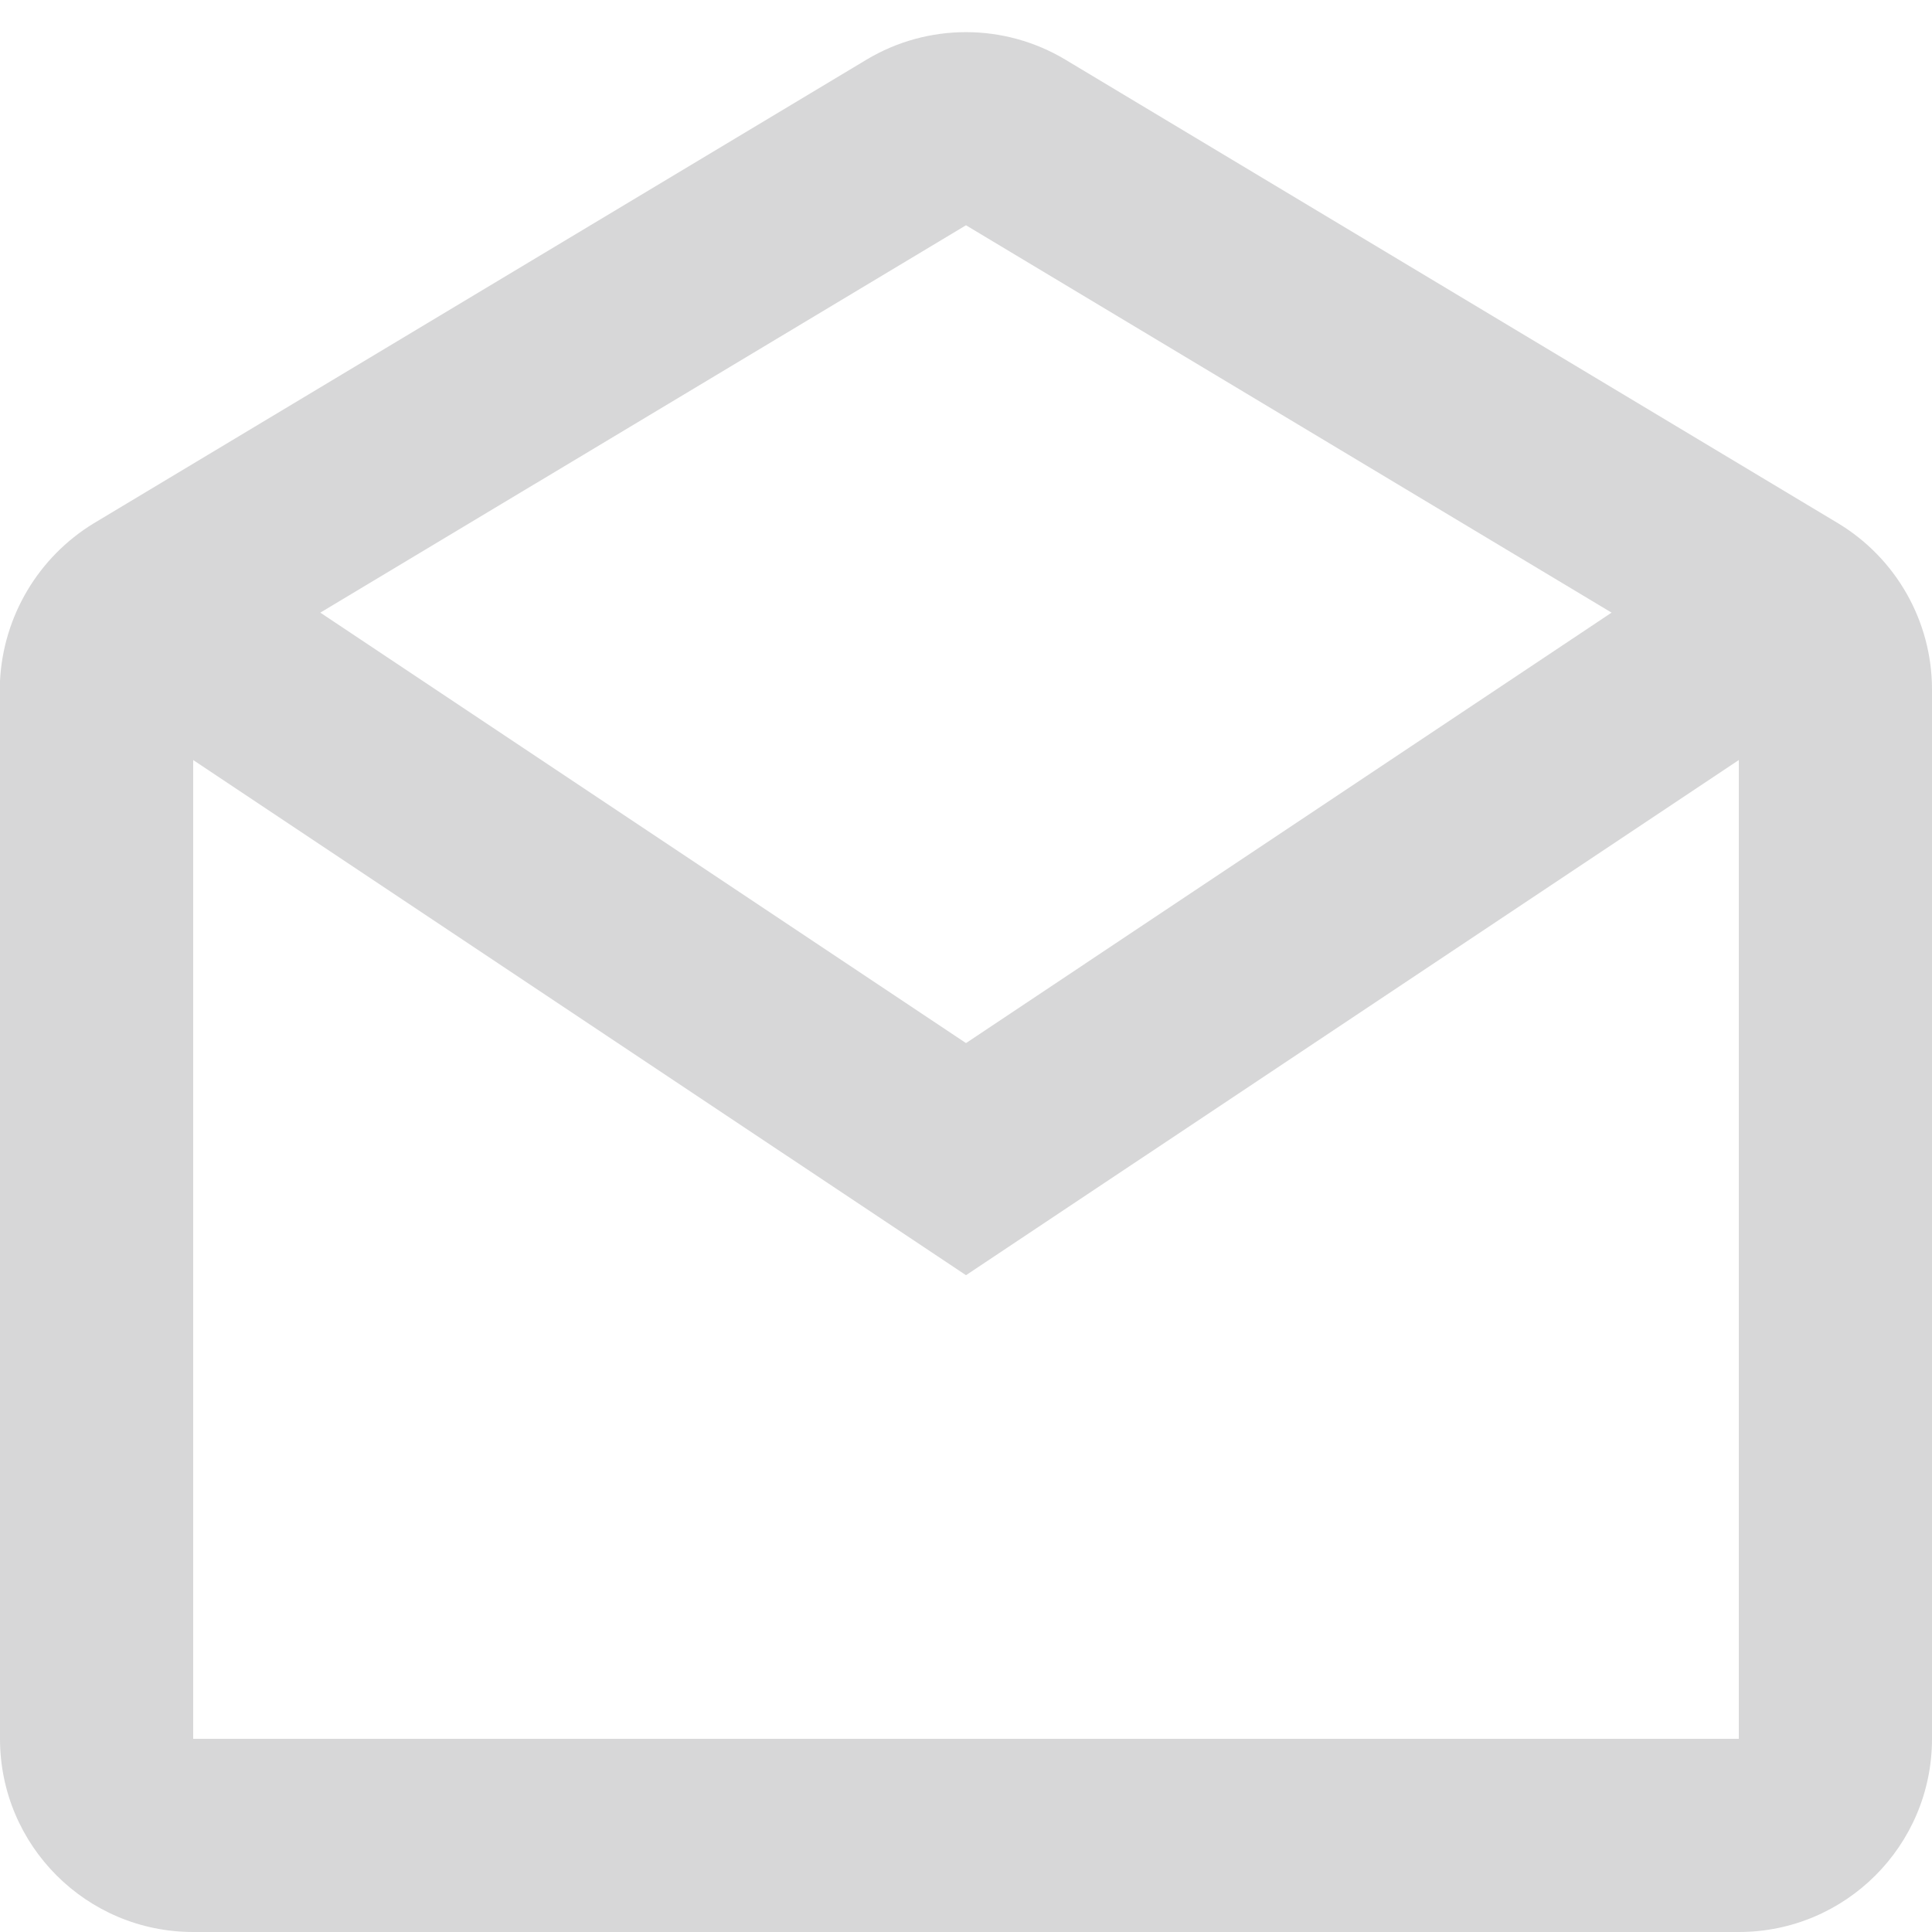 <svg width="20" height="20" viewBox="0 0 20 20" fill="none" xmlns="http://www.w3.org/2000/svg">
<path d="M18 20H2C0.895 20 0 19.105 0 18V7.049C0.034 6.378 0.397 5.767 0.971 5.417L8.971 0.617C9.604 0.238 10.395 0.238 11.028 0.617L19.028 5.417C19.629 5.78 19.998 6.43 20 7.132V18C20 19.105 19.105 20 18 20ZM2 7.868V18H18V7.868L10 13.201L2 7.868ZM10 2.332L3.316 6.342L10 10.798L16.683 6.342L10 2.332Z" fill="#D7D7D8"/>
</svg>
